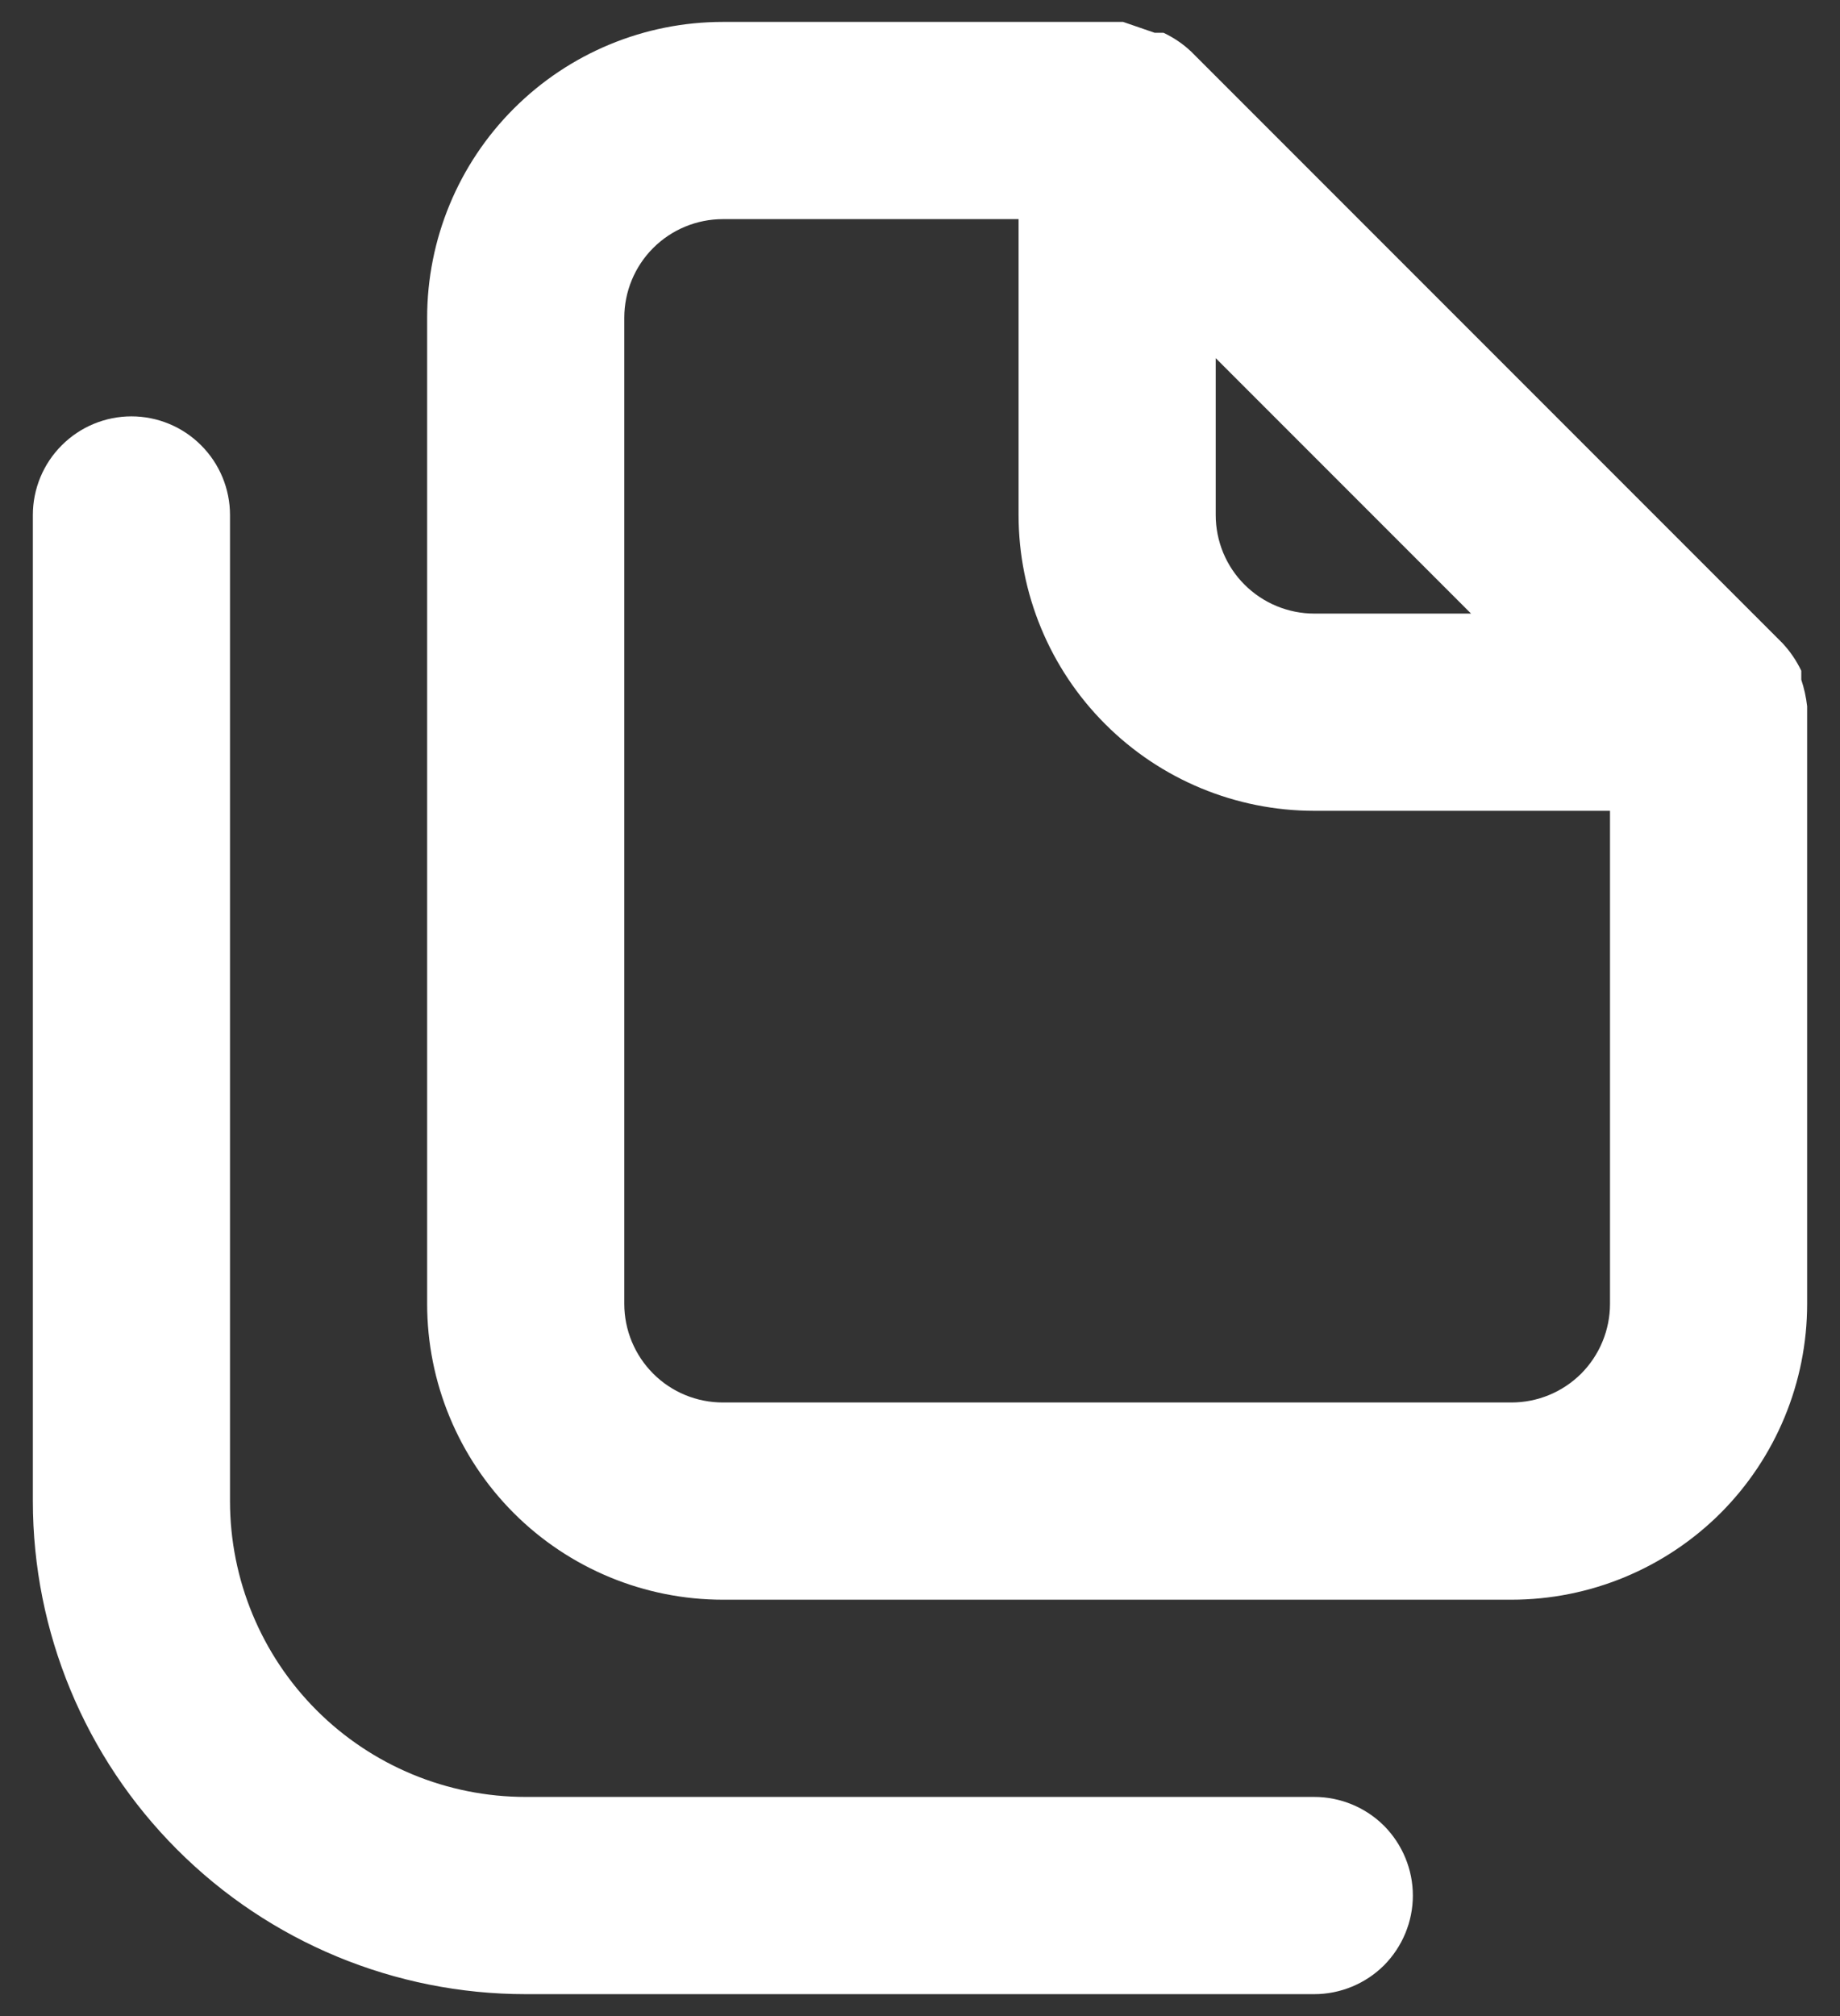 <svg width="21" height="23" viewBox="0 0 21 23" fill="none" xmlns="http://www.w3.org/2000/svg">
<rect x="0" y="0" width="21" height="23" fill="#333333" stroke="none"/>
<path d="M15 20.5H6C5.105 20.5 4.246 20.144 3.614 19.512C2.981 18.879 2.625 18.02 2.625 17.125V5.875C2.625 5.577 2.506 5.29 2.295 5.08C2.085 4.869 1.798 4.75 1.5 4.75C1.202 4.75 0.915 4.869 0.705 5.08C0.494 5.29 0.375 5.577 0.375 5.875V17.125C0.375 18.617 0.968 20.048 2.023 21.102C3.077 22.157 4.508 22.75 6 22.75H15C15.298 22.75 15.585 22.631 15.796 22.421C16.006 22.209 16.125 21.923 16.125 21.625C16.125 21.327 16.006 21.041 15.796 20.829C15.585 20.619 15.298 20.5 15 20.5ZM20.625 8.057C20.613 7.954 20.591 7.852 20.558 7.754V7.652C20.503 7.537 20.431 7.431 20.344 7.338L13.594 0.588C13.501 0.5 13.394 0.428 13.279 0.374H13.178L12.818 0.25H8.25C7.355 0.25 6.496 0.606 5.864 1.239C5.231 1.871 4.875 2.73 4.875 3.625V14.875C4.875 15.77 5.231 16.629 5.864 17.262C6.496 17.894 7.355 18.25 8.25 18.25H17.25C18.145 18.25 19.004 17.894 19.637 17.262C20.269 16.629 20.625 15.77 20.625 14.875V8.125C20.625 8.125 20.625 8.125 20.625 8.057ZM13.875 4.086L16.789 7H15C14.702 7 14.415 6.881 14.204 6.67C13.993 6.46 13.875 6.173 13.875 5.875V4.086ZM18.375 14.875C18.375 15.173 18.256 15.46 18.046 15.671C17.834 15.882 17.548 16 17.25 16H8.25C7.952 16 7.665 15.882 7.455 15.671C7.244 15.46 7.125 15.173 7.125 14.875V3.625C7.125 3.327 7.244 3.04 7.455 2.829C7.665 2.619 7.952 2.5 8.25 2.5H11.625V5.875C11.625 6.77 11.981 7.629 12.614 8.261C13.246 8.894 14.105 9.25 15 9.25H18.375V14.875Z" fill="white"/>
</svg>
